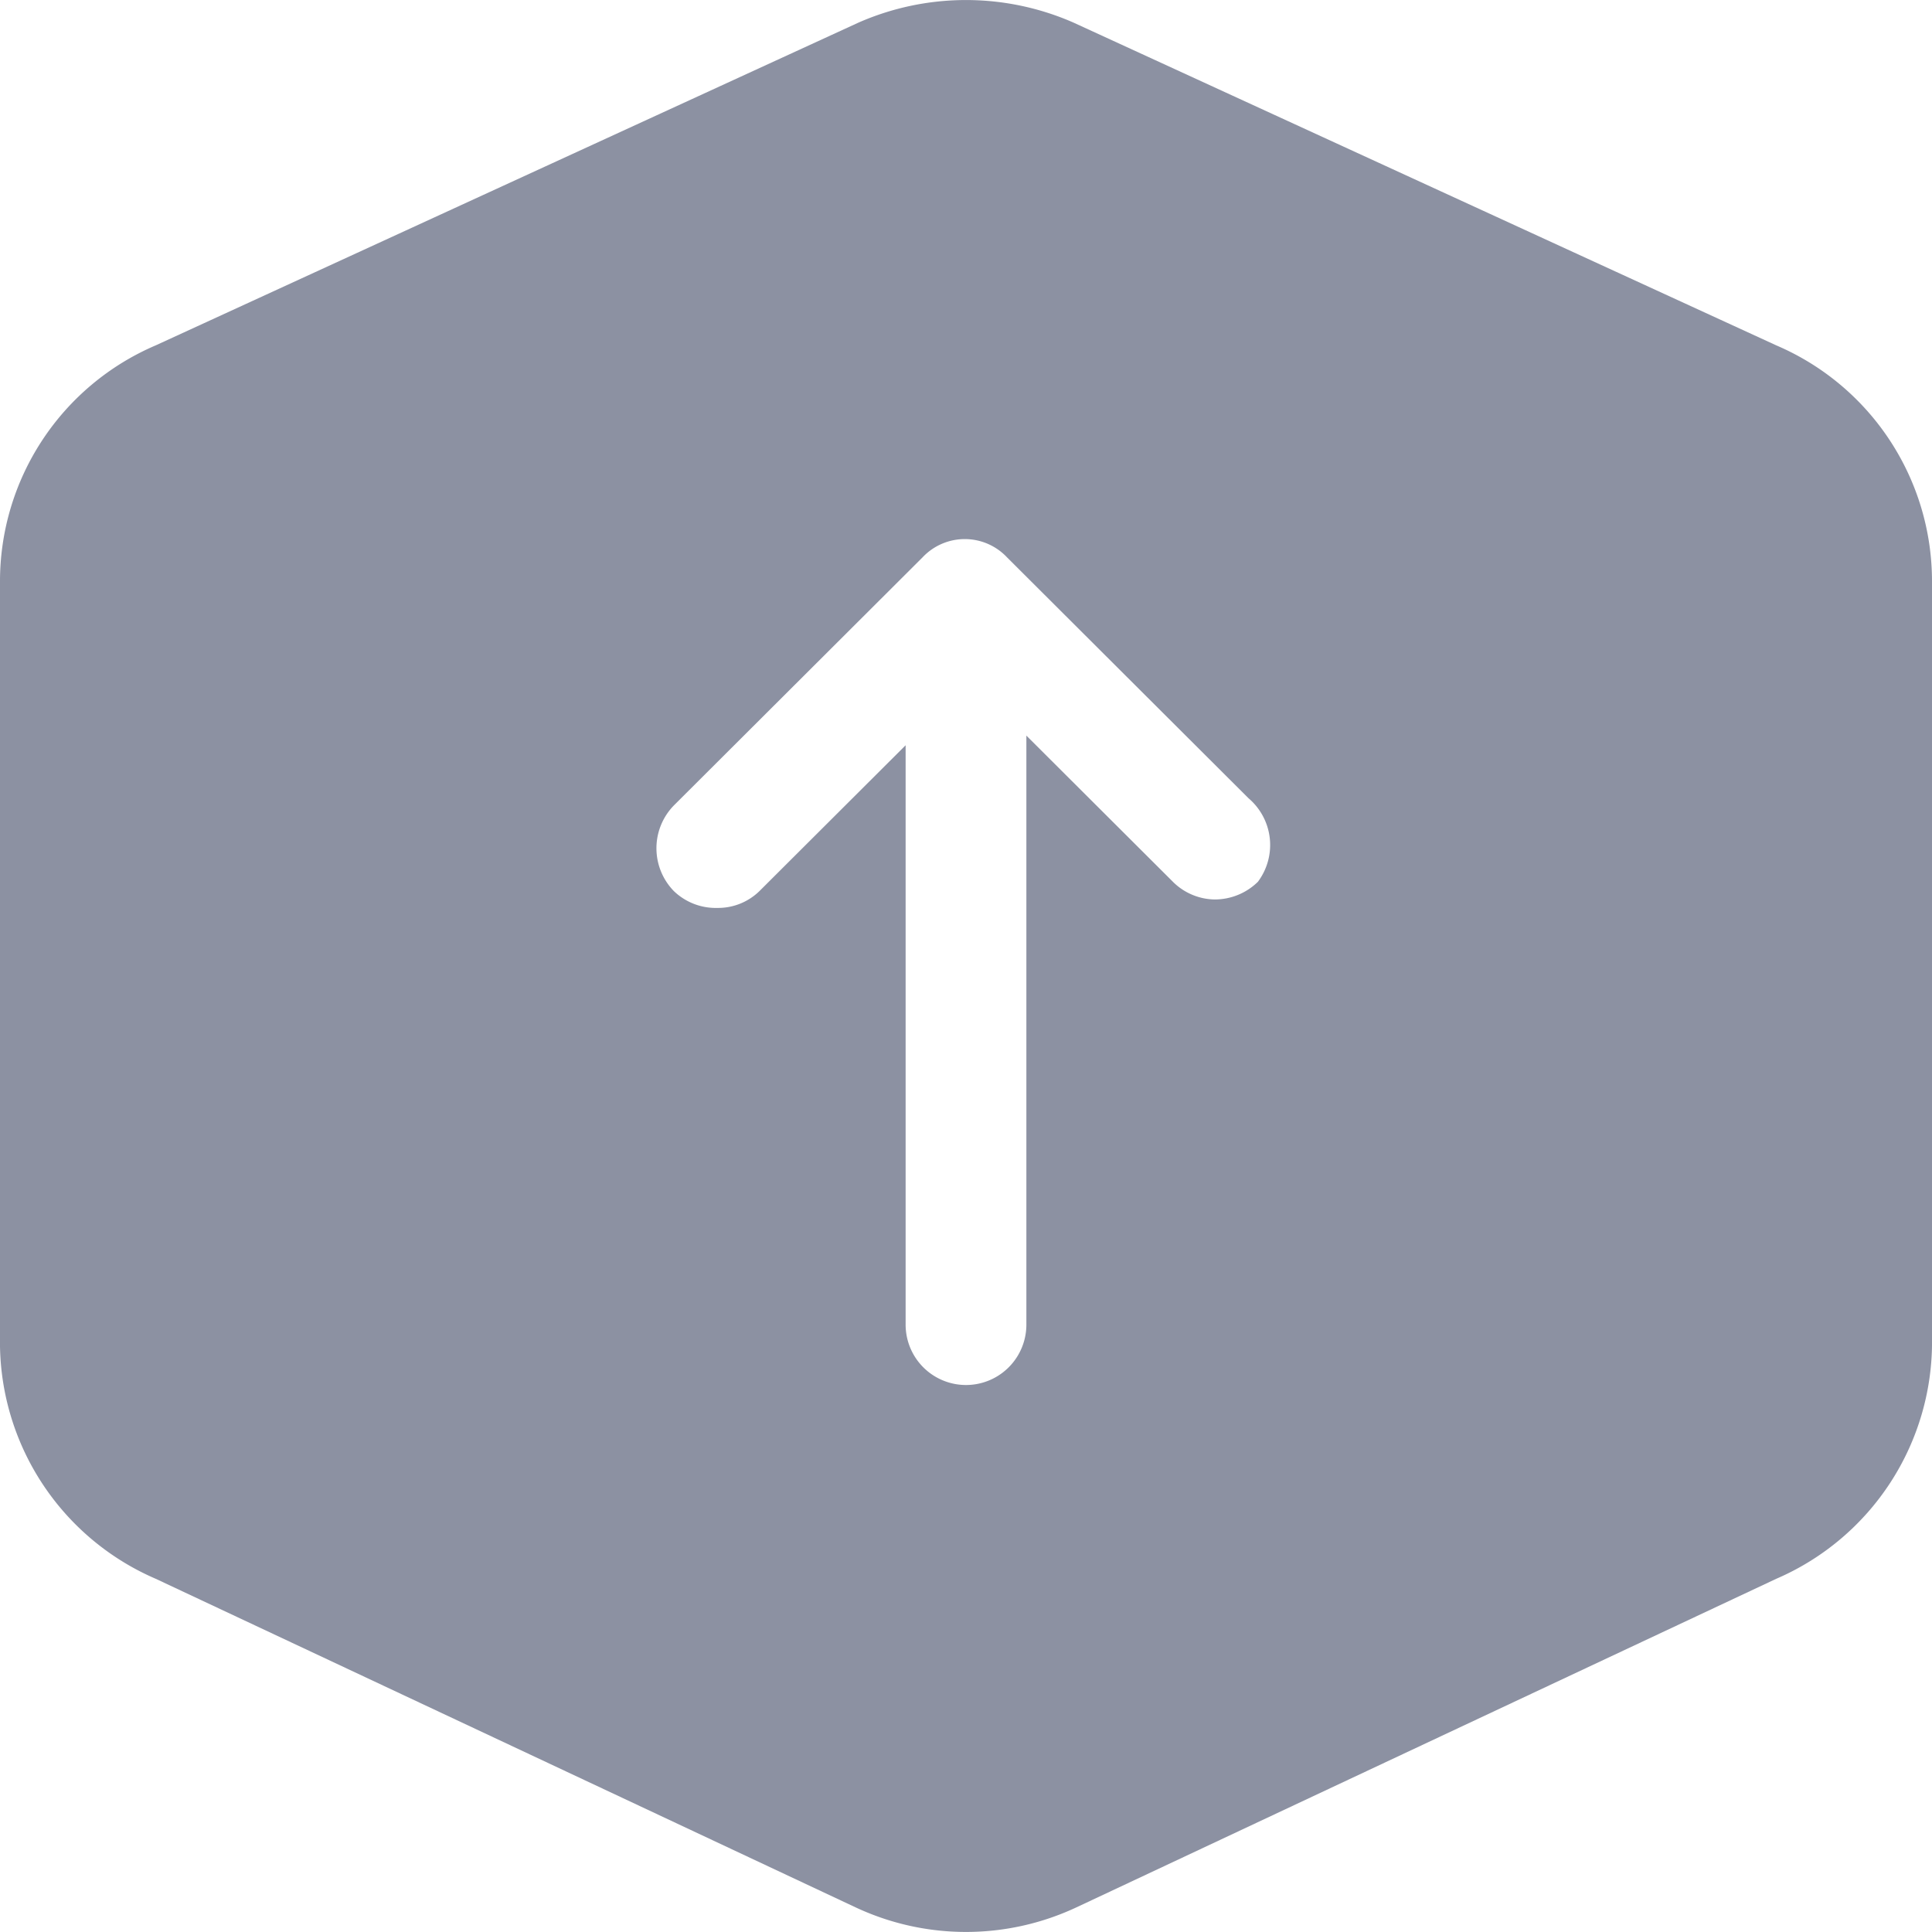 <svg width="16" height="16" viewBox="0 0 16 16" xmlns="http://www.w3.org/2000/svg">
    <path d="M14.71 2.86 8.89.187a2.215 2.215 0 0 0-1.78 0L1.29 2.86A2.125 2.125 0 0 0 0 4.815v6.265a2.135 2.135 0 0 0 1.29 1.995l5.8 2.723a2.155 2.155 0 0 0 1.82 0l5.8-2.723A2.135 2.135 0 0 0 16 11.08V4.815a2.125 2.125 0 0 0-1.29-1.955zM10.42 7.3a.51.51 0 0 1-.36.149.5.5 0 0 1-.35-.15L8.5 6.092v4.878a.5.5 0 0 1-1 0V6.172L6.29 7.379a.49.49 0 0 1-.35.14.5.5 0 0 1-.36-.14.508.508 0 0 1 0-.708l2.06-2.055a.48.48 0 0 1 .7 0l2 1.995a.508.508 0 0 1 .08.688z" fill="#8C91A2" fill-rule="nonzero"/>
</svg>
